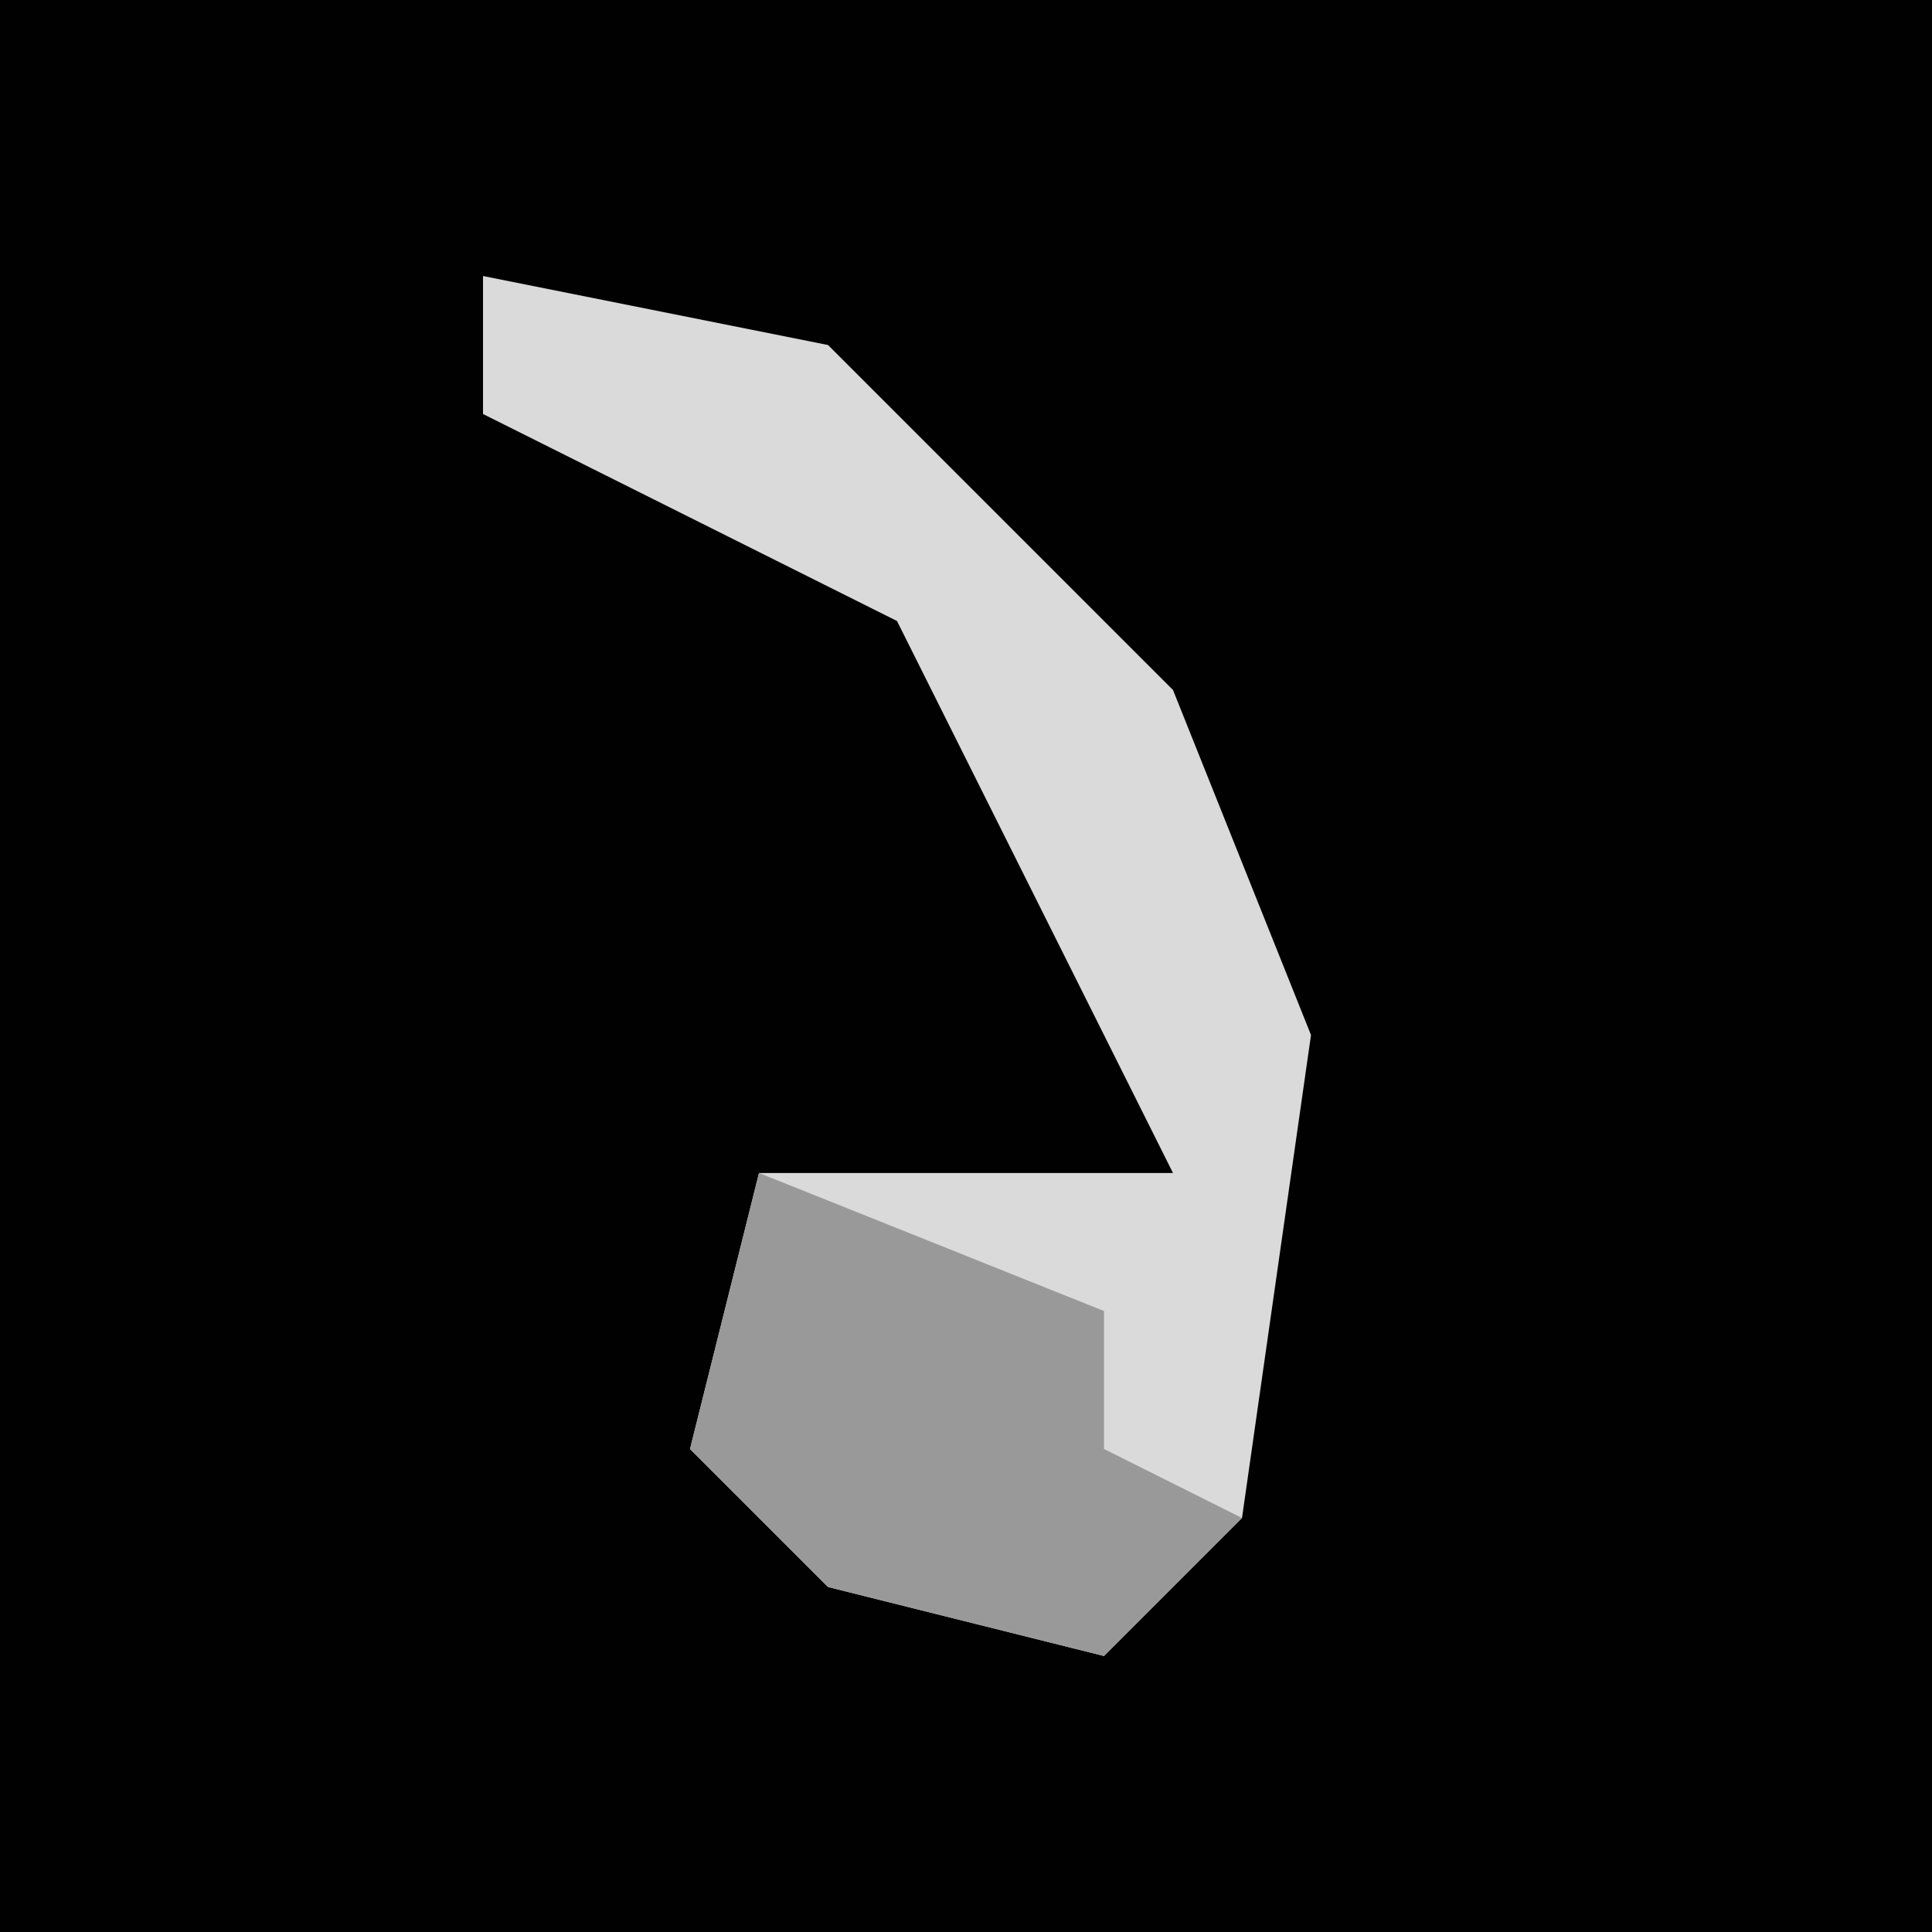 <?xml version="1.0" encoding="UTF-8"?>
<svg version="1.1" xmlns="http://www.w3.org/2000/svg" width="28" height="28">
<path d="M0,0 L28,0 L28,28 L0,28 Z " fill="#010101" transform="translate(0,0)"/>
<path d="M0,0 L5,1 L10,6 L12,11 L11,18 L9,20 L5,19 L3,17 L4,13 L10,13 L6,5 L0,2 Z " fill="#DADADA" transform="translate(7,4)"/>
<path d="M0,0 L5,2 L5,4 L7,5 L5,7 L1,6 L-1,4 Z " fill="#999999" transform="translate(11,17)"/>
</svg>
